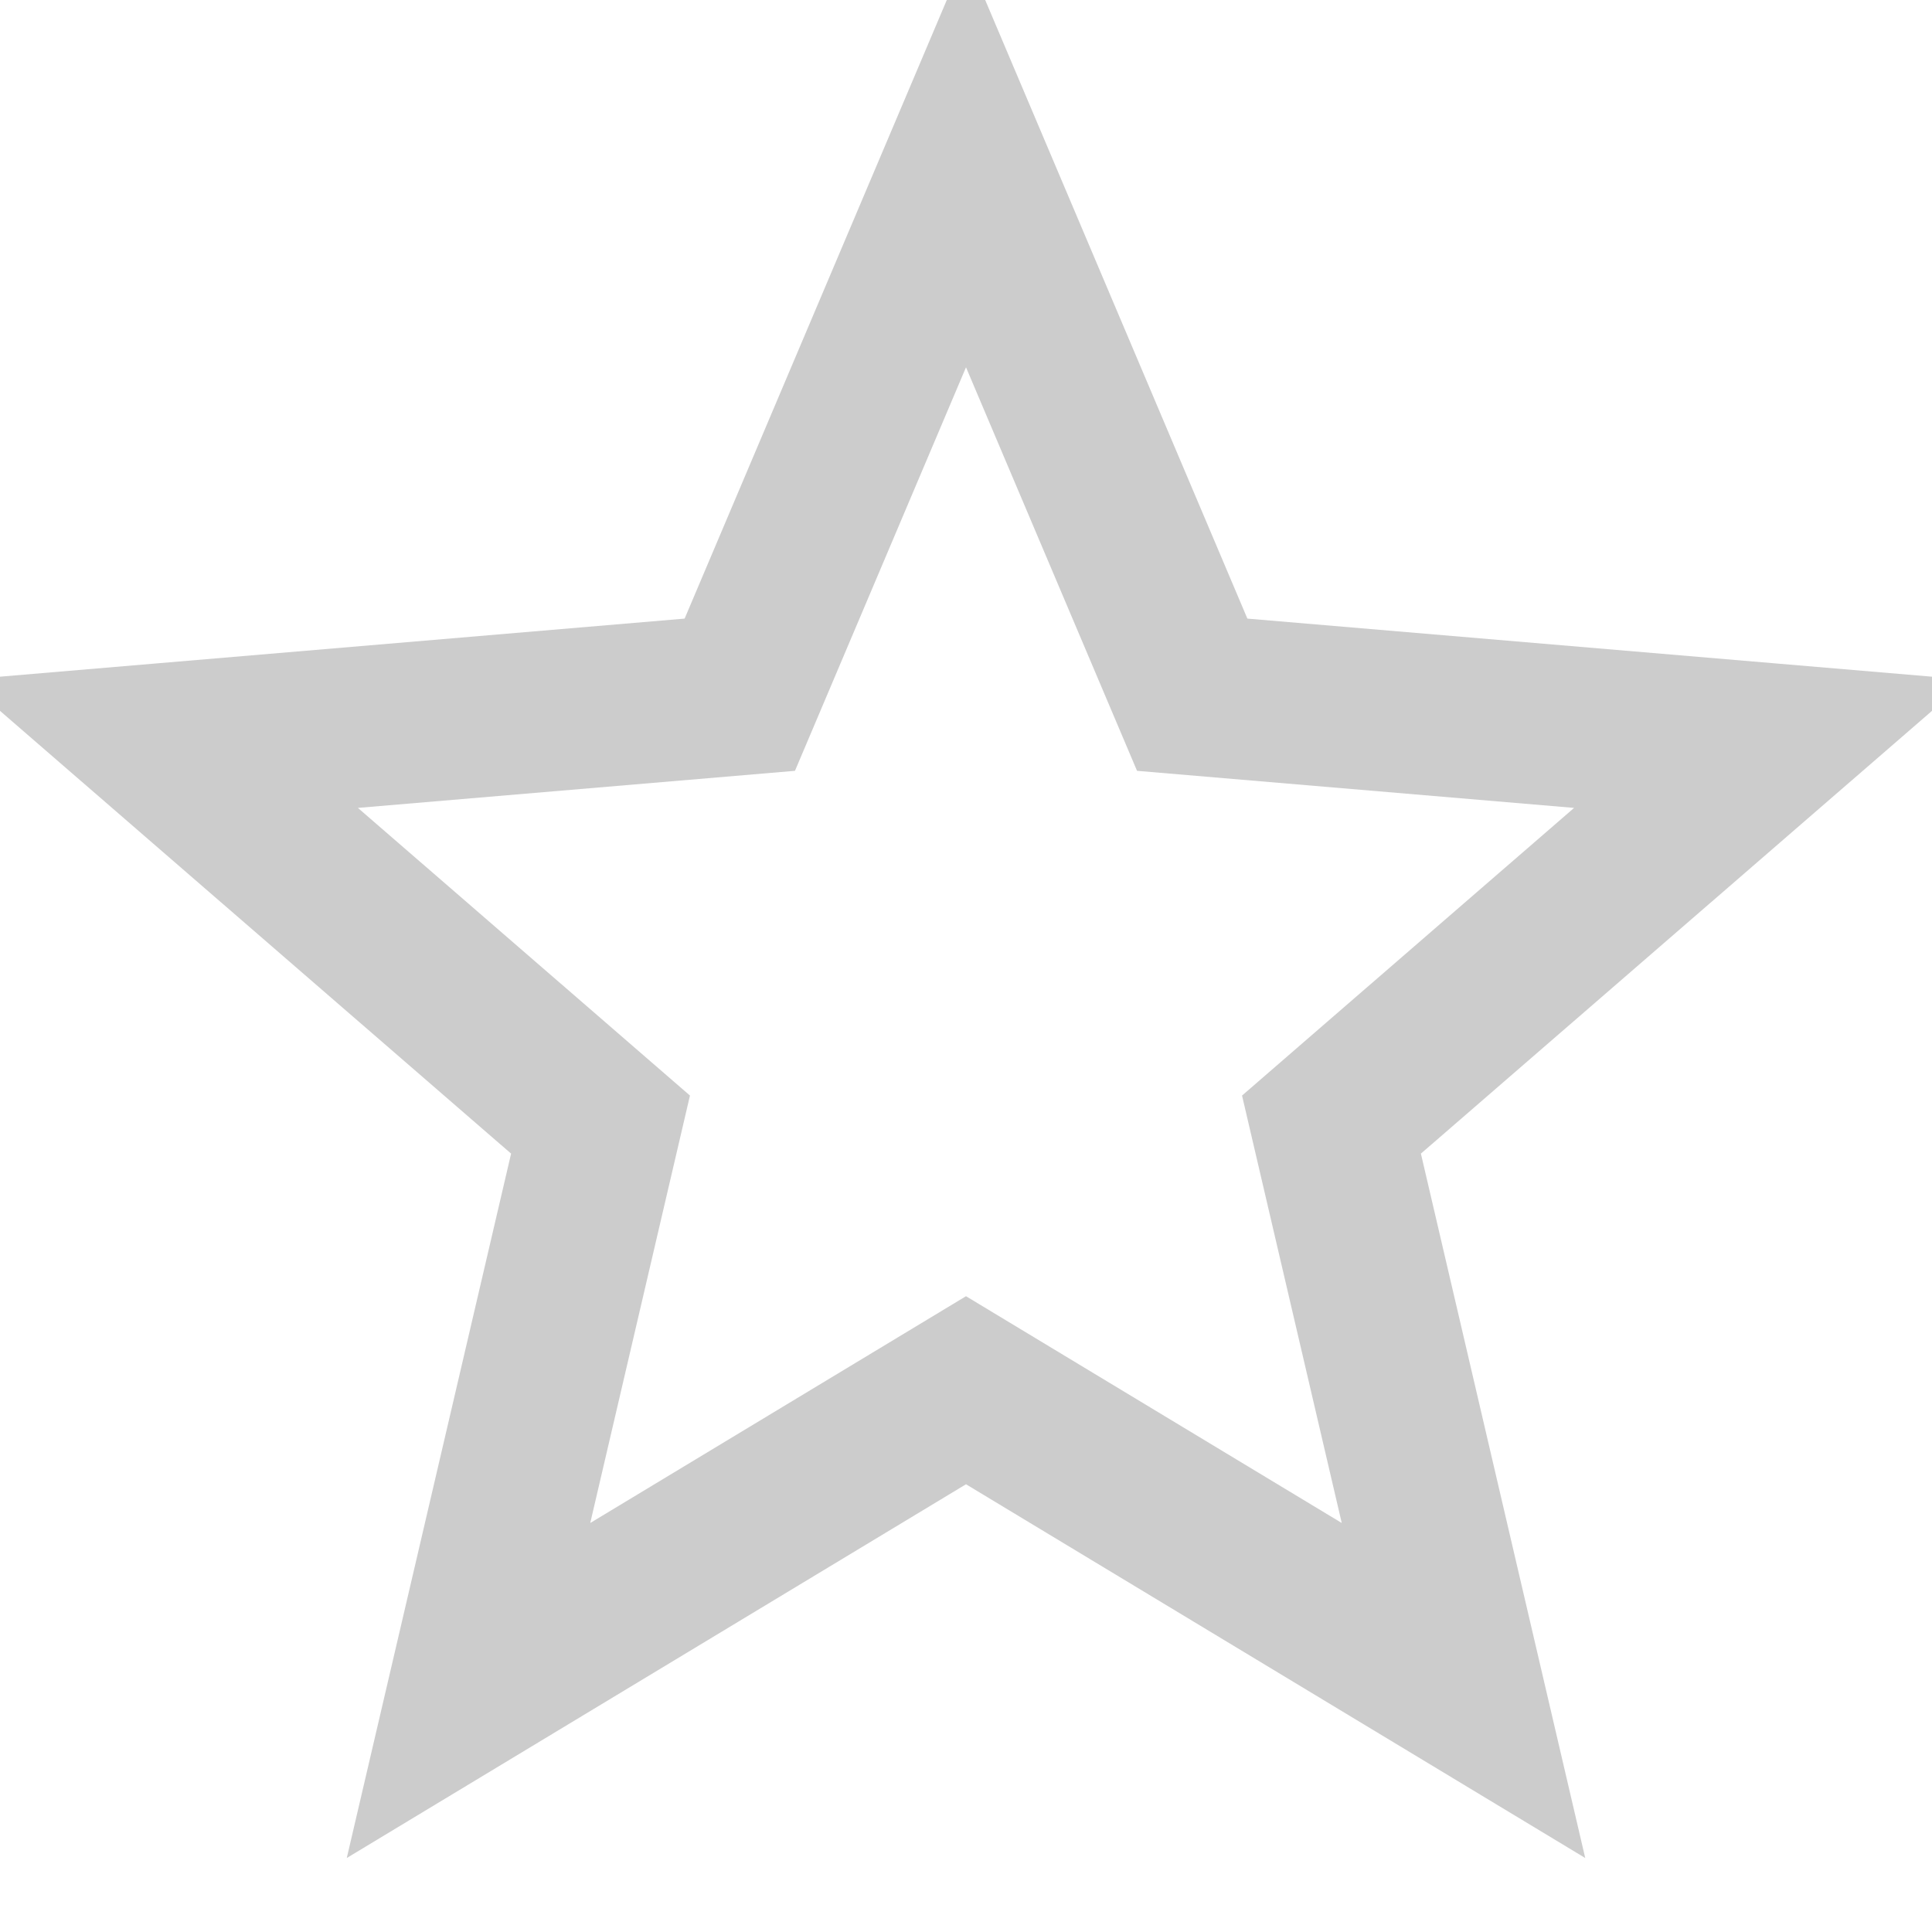 <svg xmlns="http://www.w3.org/2000/svg" viewBox="0 0 24 24" width="16" height="16" fill="none" stroke="#cccccc" stroke-width="2">
  <path d="M12 17.27L18.18 21l-1.64-7.03L22 9.24l-7.19-.61L12 2 9.19 8.63 2 9.24l5.46 4.73L5.82 21z"/>
</svg>
